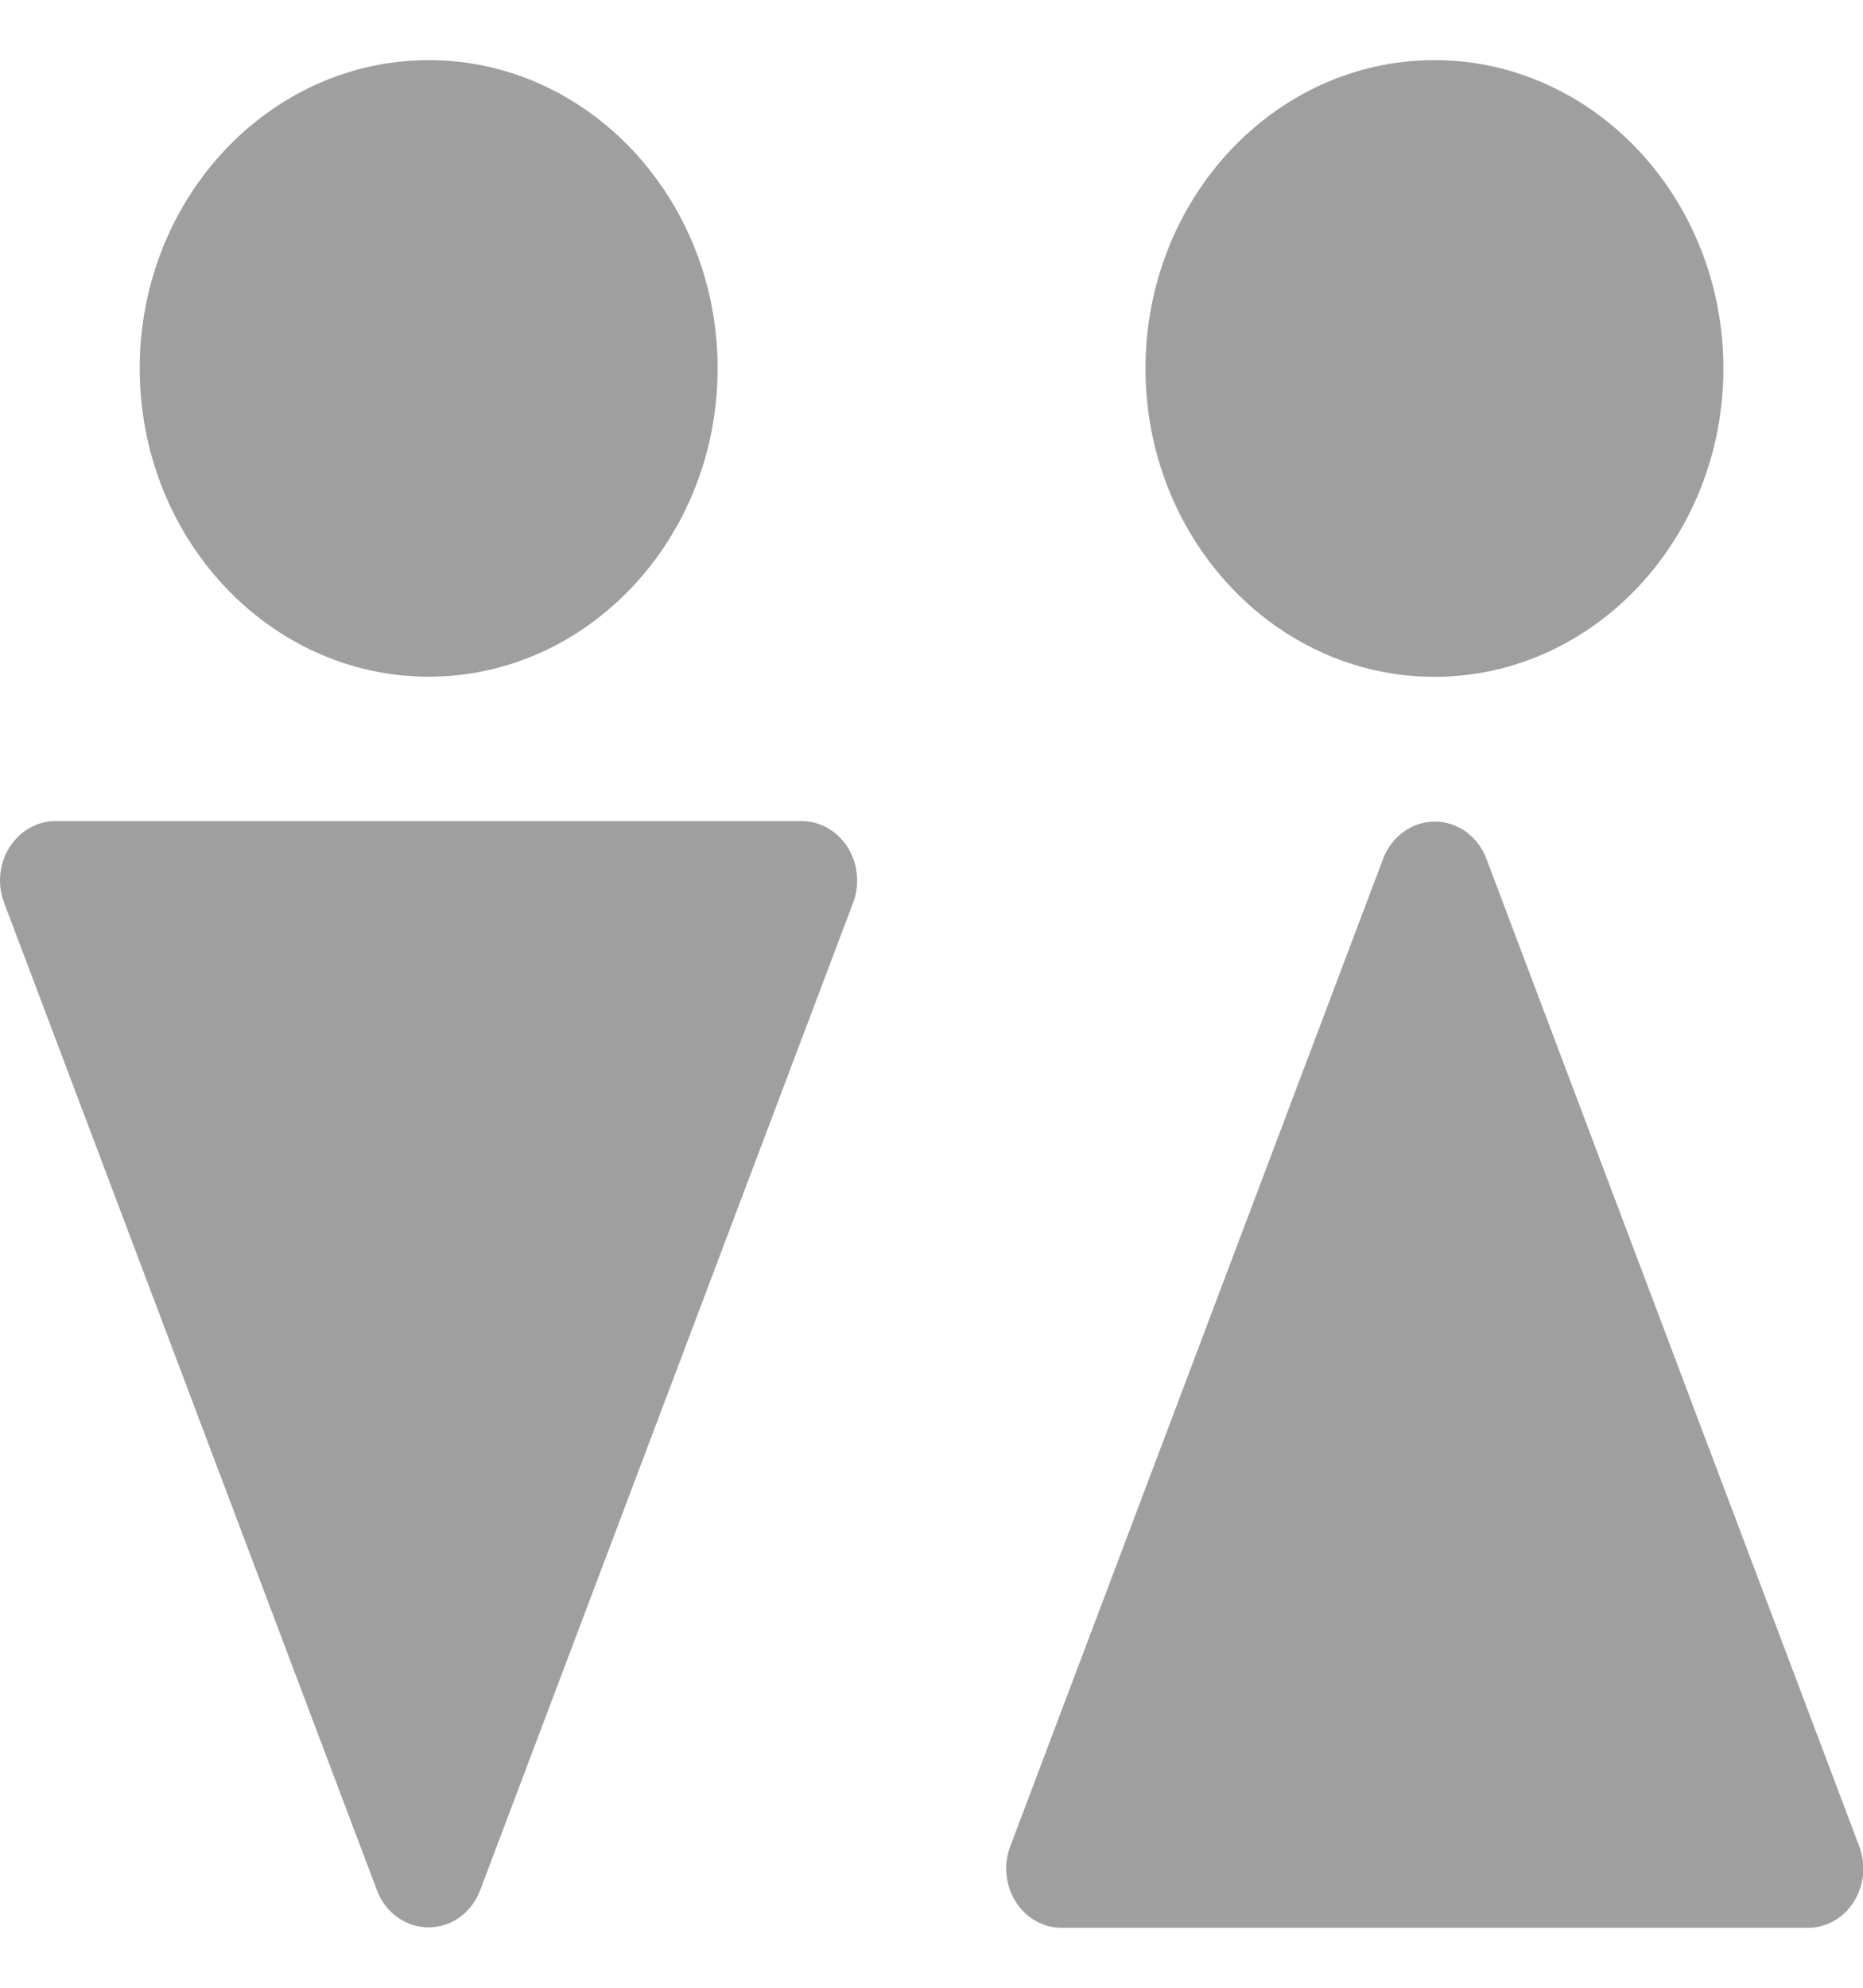 <svg width="15" height="16" viewBox="0 0 15 16" fill="none" xmlns="http://www.w3.org/2000/svg">
<g clip-path="url(#clip0)">
<path d="M3.452 0.484C2.169 0.484 1.125 1.597 1.125 2.965C1.125 4.334 2.169 5.447 3.452 5.447C4.734 5.447 5.778 4.334 5.778 2.965C5.778 1.597 4.734 0.484 3.452 0.484Z" fill="#9F9F9F"/>
<path d="M6.825 6.82C6.741 6.688 6.602 6.609 6.453 6.609H0.448C0.299 6.609 0.16 6.688 0.077 6.82C-0.007 6.952 -0.023 7.119 0.033 7.266L3.035 15.215C3.103 15.396 3.268 15.514 3.451 15.514C3.634 15.514 3.798 15.396 3.866 15.215L6.869 7.266C6.924 7.119 6.908 6.952 6.825 6.82Z" fill="#9F9F9F"/>
<path d="M11.549 0.484C10.266 0.484 9.223 1.598 9.223 2.966C9.223 4.334 10.266 5.448 11.549 5.448C12.832 5.448 13.876 4.334 13.876 2.966C13.876 1.598 12.832 0.484 11.549 0.484Z" fill="#9F9F9F"/>
<path d="M14.97 14.862L11.968 6.913C11.9 6.732 11.735 6.613 11.552 6.613C11.369 6.613 11.205 6.732 11.136 6.913L8.134 14.862C8.078 15.009 8.095 15.176 8.178 15.308C8.262 15.44 8.401 15.518 8.55 15.518H14.555C14.704 15.518 14.843 15.44 14.926 15.308C15.009 15.176 15.026 15.009 14.97 14.862Z" fill="#9F9F9F"/>
</g>
<defs>
<clipPath id="clip0">
<rect width="15" height="16" fill="white"/>
</clipPath>
</defs>
</svg>
